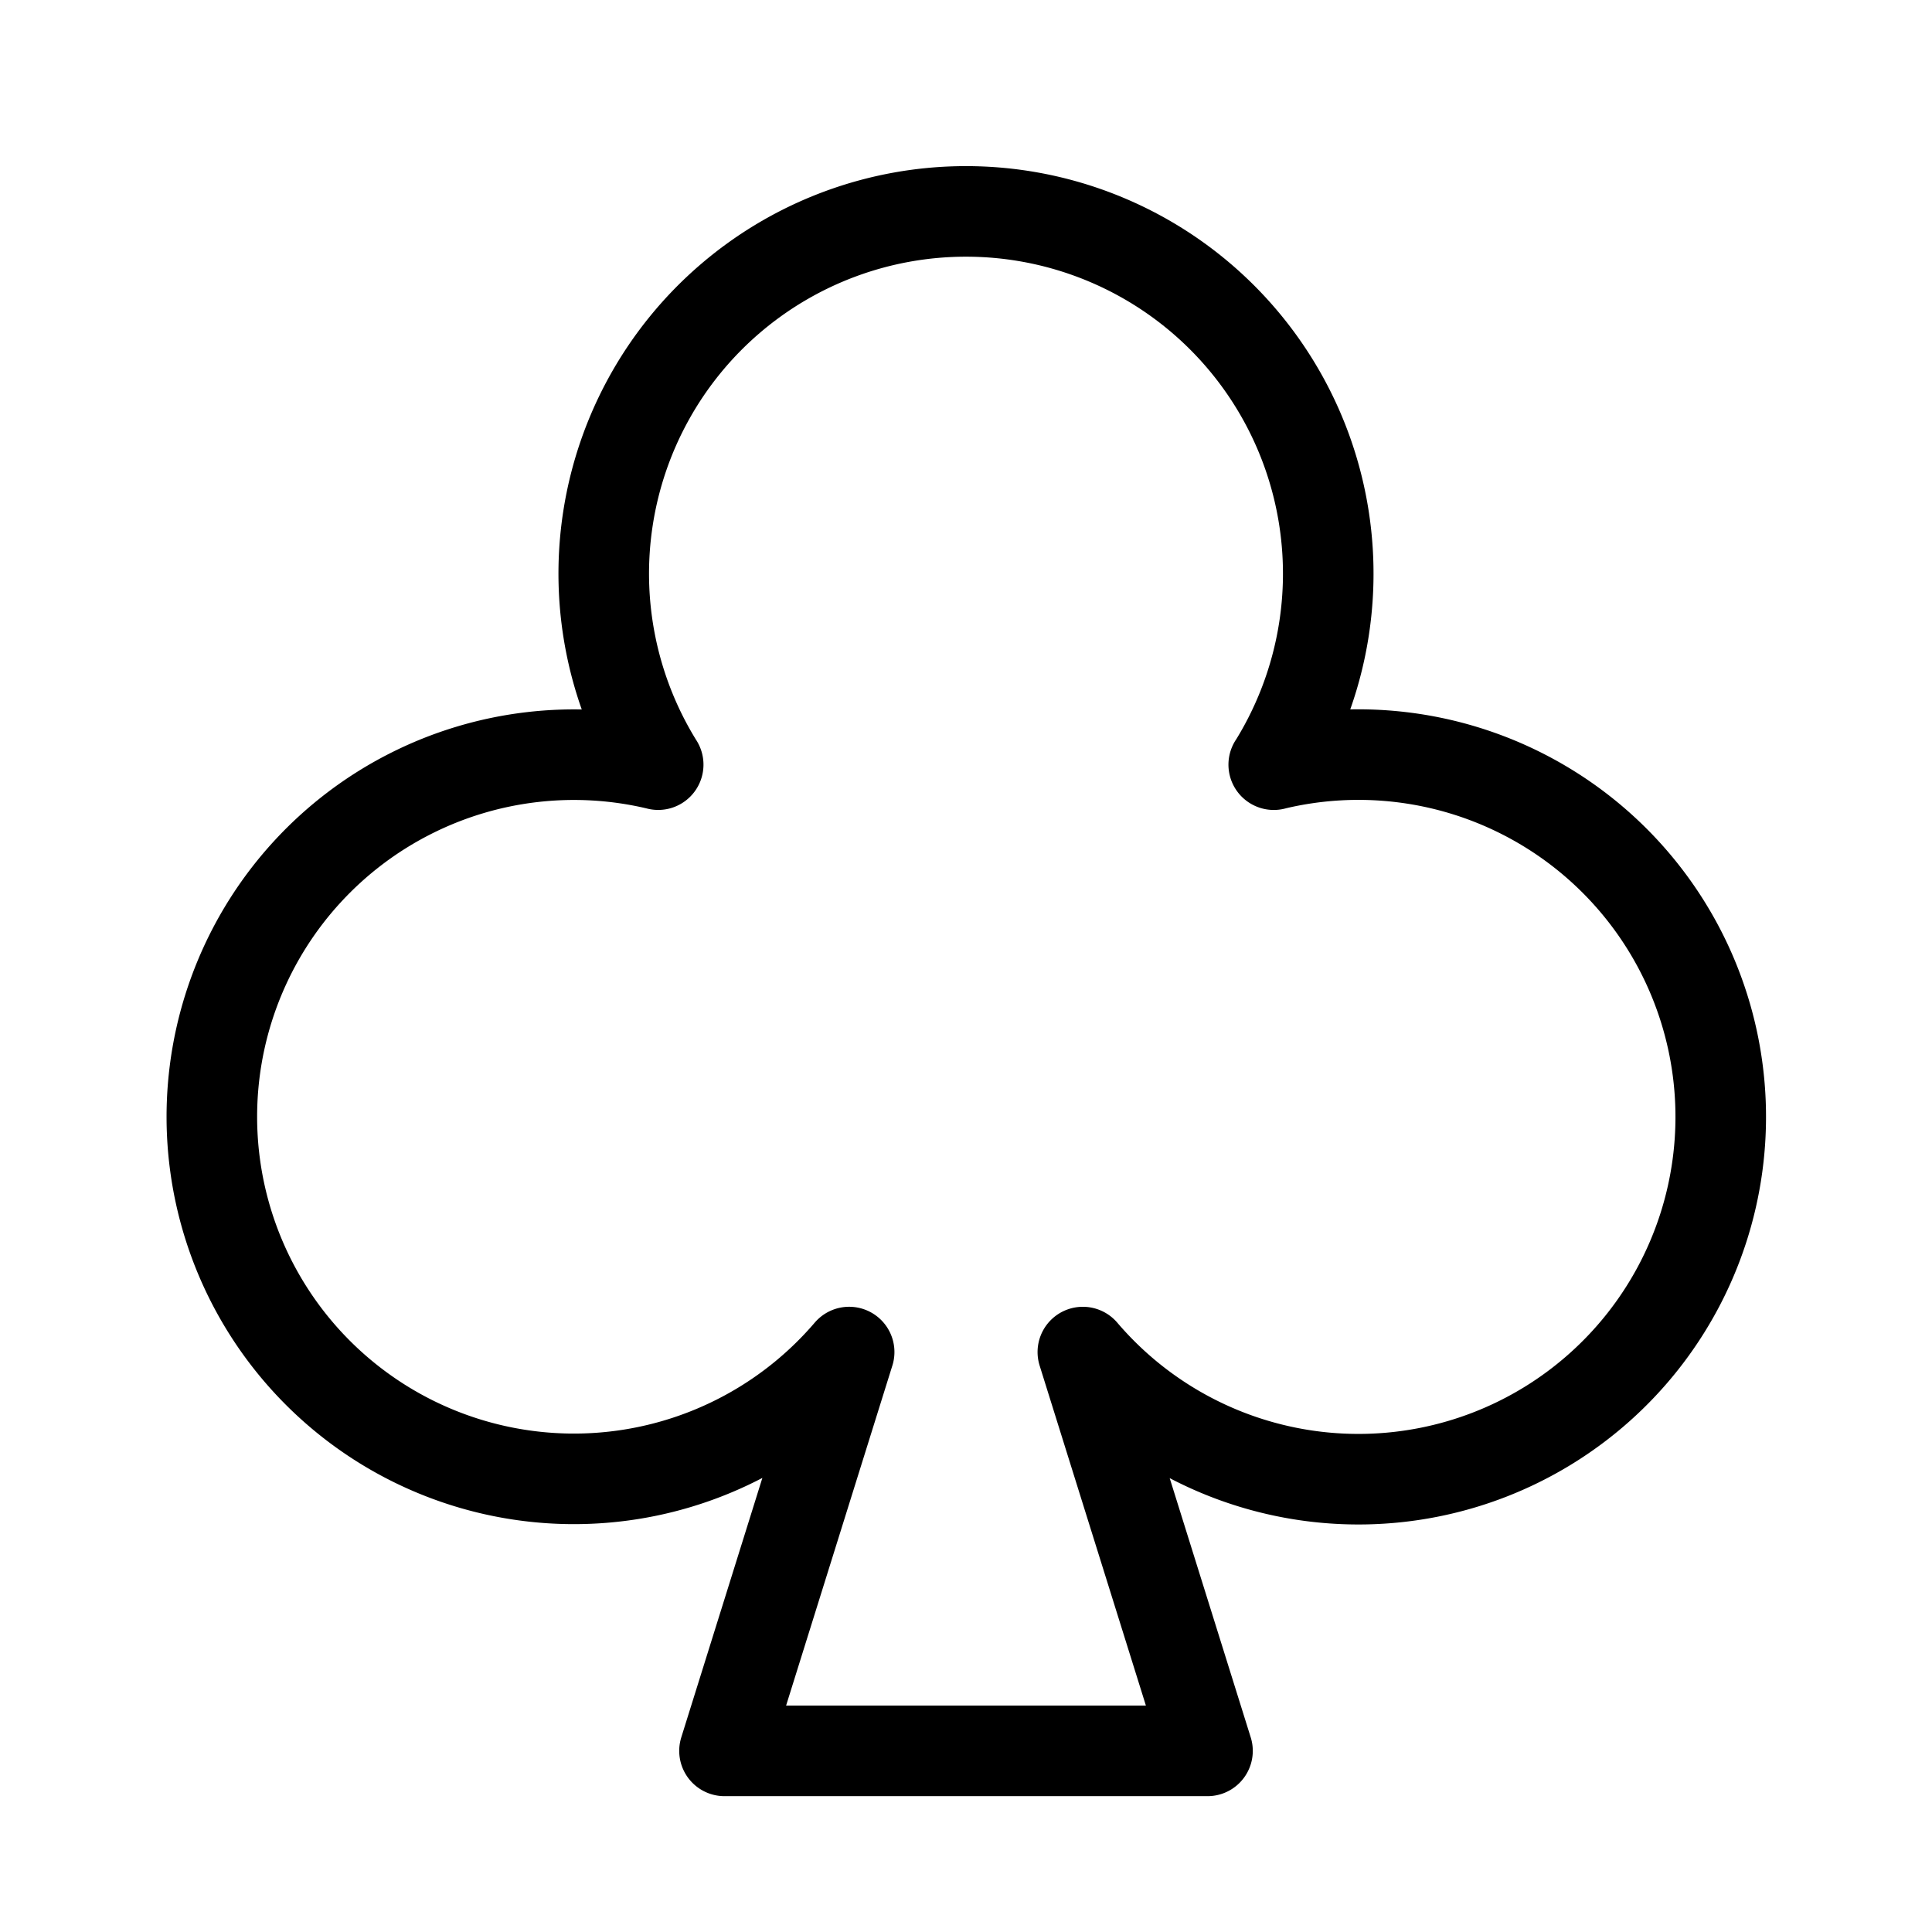 <svg id="Raw" xmlns="http://www.w3.org/2000/svg" viewBox="0 0 256 256">
  <rect width="256" height="256" fill="none"/>
  <path d="M112.517,179.154a47.978,47.978,0,1,1-25.303-77.837l-.001.003a48,48,0,1,1,81.57.004l-.007-.004a48.006,48.006,0,1,1-25.293,77.836L160,232H96Z" fill="none" stroke="#000" stroke-linecap="round" stroke-linejoin="round" stroke-width="12"/>
</svg>

